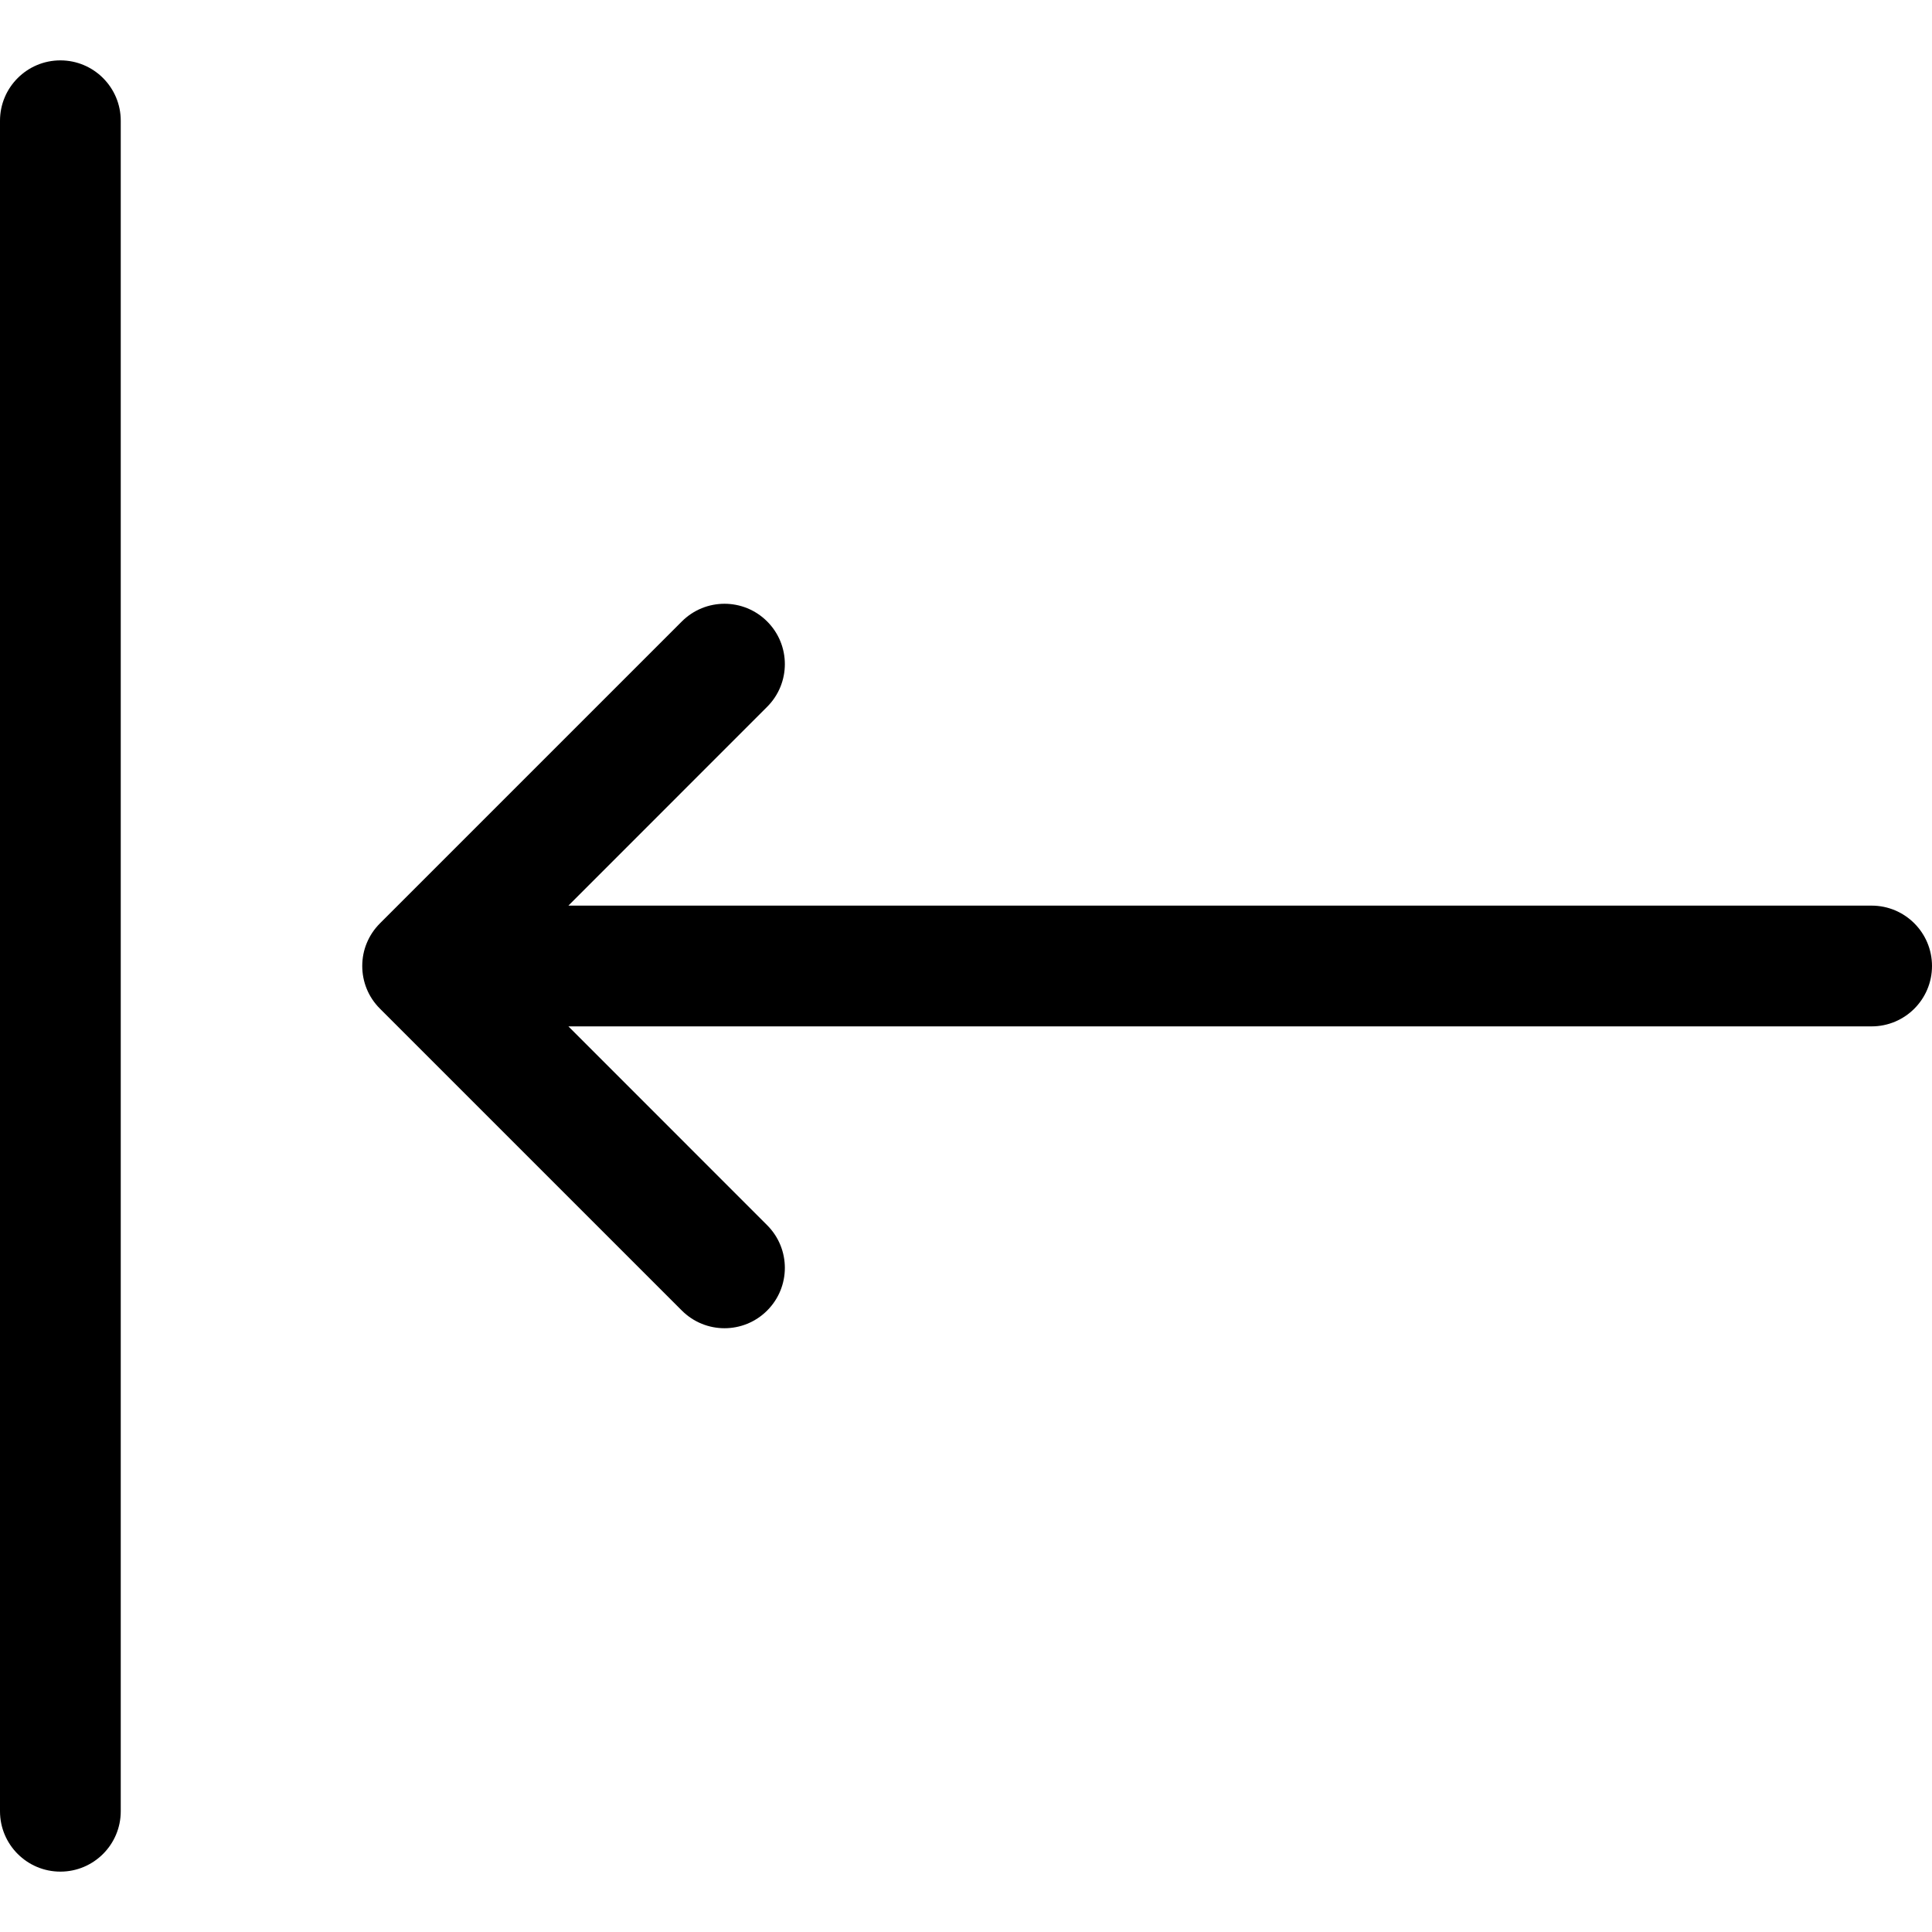 <svg width="24" height="24" viewBox="0 0 24 24" fill="none" xmlns="http://www.w3.org/2000/svg">
<path fill-rule="evenodd" clip-rule="evenodd" d="M8.47 7.72C8.763 7.427 9.237 7.427 9.53 7.72C9.823 8.013 9.823 8.487 9.53 8.78L7.061 11.25L23.25 11.25C23.664 11.25 24 11.586 24 12C24 12.414 23.664 12.75 23.25 12.75L7.061 12.75L9.53 15.22C9.823 15.513 9.823 15.987 9.53 16.28C9.237 16.573 8.763 16.573 8.47 16.28L4.72 12.53C4.573 12.384 4.5 12.192 4.5 12C4.5 11.898 4.52 11.801 4.557 11.713C4.594 11.624 4.648 11.542 4.72 11.47L8.47 7.72Z" fill="black"/>
<path fill-rule="evenodd" clip-rule="evenodd" d="M0.75 0.75C0.336 0.75 0 1.086 0 1.5L0 22.5C0 22.914 0.336 23.25 0.75 23.25C1.164 23.25 1.5 22.914 1.5 22.5L1.5 1.5C1.5 1.086 1.164 0.75 0.75 0.75Z" fill="black"/>
</svg>
